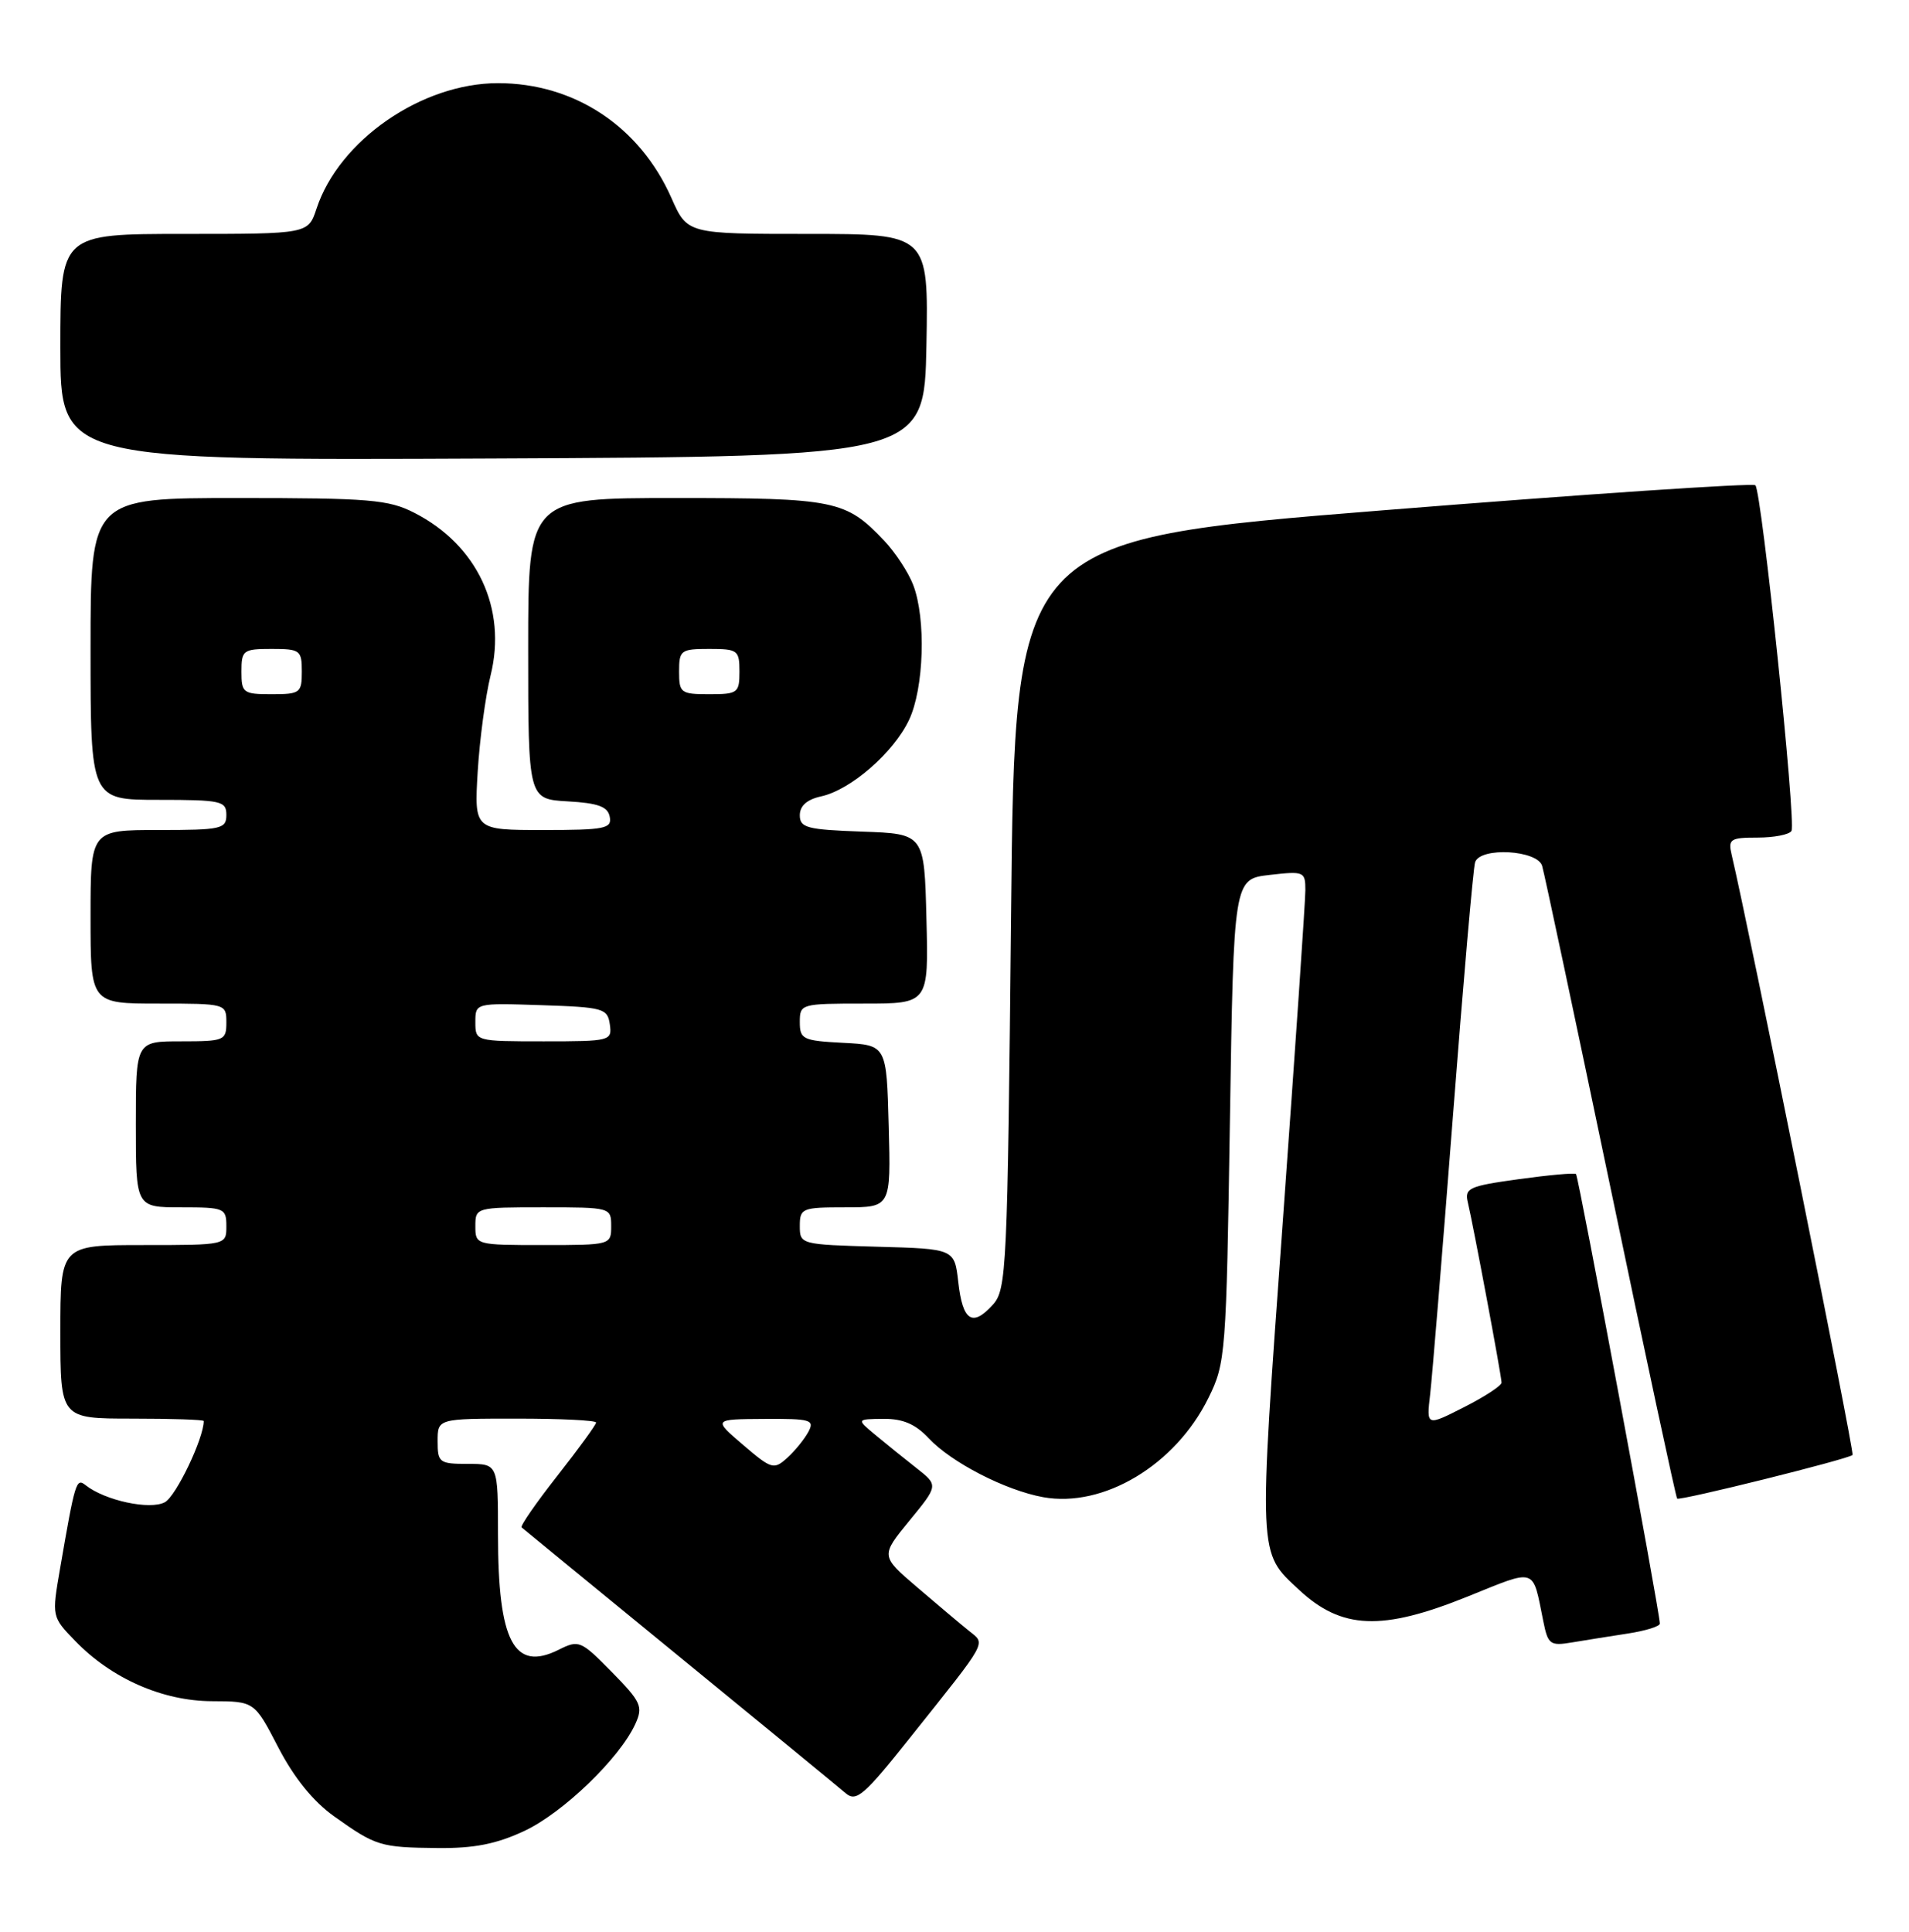 <?xml version="1.0" encoding="UTF-8" standalone="no"?>
<!DOCTYPE svg PUBLIC "-//W3C//DTD SVG 1.1//EN" "http://www.w3.org/Graphics/SVG/1.1/DTD/svg11.dtd" >
<svg xmlns="http://www.w3.org/2000/svg" xmlns:xlink="http://www.w3.org/1999/xlink" version="1.1" viewBox="0 0 253 256">
 <g >
 <path fill="currentColor"
d=" M 69.50 242.64 C 74.61 240.25 82.13 233.00 84.20 228.47 C 85.25 226.16 84.98 225.55 81.09 221.59 C 76.97 217.40 76.72 217.29 74.03 218.64 C 68.12 221.58 66.00 217.54 66.00 203.35 C 66.00 194.00 66.00 194.00 62.00 194.00 C 58.22 194.00 58.00 193.83 58.00 191.00 C 58.00 188.00 58.00 188.00 68.50 188.00 C 74.28 188.00 79.00 188.23 79.00 188.52 C 79.00 188.81 76.69 191.98 73.88 195.56 C 71.06 199.15 68.92 202.23 69.13 202.42 C 69.33 202.60 78.72 210.29 90.00 219.52 C 101.28 228.74 111.21 236.90 112.08 237.65 C 113.48 238.84 114.51 237.95 120.58 230.32 C 131.14 217.07 130.66 217.95 128.37 216.09 C 127.28 215.22 124.22 212.63 121.55 210.35 C 116.70 206.20 116.70 206.20 120.53 201.52 C 124.37 196.84 124.37 196.84 121.44 194.54 C 119.82 193.27 117.38 191.30 116.00 190.15 C 113.50 188.07 113.50 188.07 117.08 188.03 C 119.66 188.01 121.32 188.72 123.08 190.60 C 126.06 193.80 133.24 197.50 138.24 198.41 C 146.26 199.86 155.78 194.15 160.16 185.25 C 162.43 180.65 162.52 179.51 163.00 148.50 C 163.50 116.50 163.50 116.50 168.25 115.95 C 172.83 115.43 173.00 115.50 173.00 117.98 C 173.00 119.39 171.65 139.14 170.01 161.85 C 166.76 206.71 166.72 205.62 172.15 210.68 C 177.81 215.95 183.13 216.17 194.48 211.59 C 203.75 207.85 203.07 207.63 204.53 214.84 C 205.15 217.94 205.43 218.15 208.35 217.66 C 210.08 217.37 213.41 216.84 215.75 216.48 C 218.09 216.12 219.99 215.53 219.98 215.16 C 219.94 213.45 209.20 155.87 208.87 155.59 C 208.67 155.41 205.24 155.72 201.27 156.27 C 194.63 157.19 194.07 157.45 194.54 159.39 C 195.27 162.46 199.00 182.36 199.00 183.23 C 199.00 183.64 196.76 185.10 194.02 186.49 C 189.04 189.02 189.04 189.02 189.54 184.76 C 189.81 182.42 191.17 165.88 192.55 148.00 C 193.93 130.12 195.25 114.94 195.50 114.25 C 196.21 112.22 203.76 112.65 204.38 114.75 C 204.67 115.71 208.74 134.91 213.44 157.40 C 218.13 179.90 222.11 198.44 222.27 198.60 C 222.60 198.93 244.96 193.37 245.52 192.82 C 245.80 192.53 231.81 123.07 229.49 113.25 C 229.01 111.21 229.32 111.00 232.92 111.00 C 235.10 111.00 237.13 110.61 237.42 110.12 C 238.07 109.08 233.48 65.15 232.64 64.31 C 232.32 63.99 210.11 65.48 183.28 67.63 C 134.50 71.54 134.50 71.54 134.00 121.17 C 133.52 168.38 133.41 170.90 131.57 172.92 C 128.87 175.90 127.58 175.06 127.00 169.92 C 126.50 165.50 126.50 165.50 116.25 165.22 C 106.10 164.93 106.00 164.91 106.00 162.47 C 106.00 160.12 106.29 160.00 112.03 160.00 C 118.07 160.00 118.07 160.00 117.78 149.25 C 117.50 138.50 117.50 138.50 111.75 138.20 C 106.40 137.92 106.00 137.73 106.00 135.45 C 106.00 133.04 106.14 133.00 114.53 133.00 C 123.07 133.00 123.07 133.00 122.78 121.75 C 122.50 110.50 122.50 110.50 114.25 110.21 C 106.95 109.95 106.00 109.70 106.00 108.04 C 106.00 106.79 106.95 105.95 108.82 105.54 C 112.75 104.68 118.41 99.76 120.47 95.42 C 122.46 91.23 122.75 81.99 121.02 77.50 C 120.39 75.85 118.66 73.22 117.19 71.66 C 112.10 66.29 110.70 66.00 89.55 66.00 C 70.00 66.00 70.00 66.00 70.00 85.95 C 70.00 105.90 70.00 105.90 75.24 106.20 C 79.29 106.43 80.56 106.90 80.81 108.25 C 81.11 109.81 80.17 110.00 72.00 110.00 C 62.85 110.00 62.85 110.00 63.31 102.25 C 63.57 97.99 64.34 92.25 65.02 89.50 C 67.21 80.65 63.25 72.21 54.91 67.96 C 51.50 66.21 48.96 66.00 31.54 66.00 C 12.00 66.00 12.00 66.00 12.00 86.00 C 12.00 106.00 12.00 106.00 21.00 106.00 C 29.33 106.00 30.00 106.15 30.00 108.00 C 30.00 109.85 29.33 110.00 21.00 110.00 C 12.00 110.00 12.00 110.00 12.00 121.50 C 12.00 133.00 12.00 133.00 21.00 133.00 C 29.93 133.00 30.00 133.02 30.00 135.50 C 30.00 137.89 29.73 138.00 24.00 138.00 C 18.00 138.00 18.00 138.00 18.00 149.00 C 18.00 160.00 18.00 160.00 24.00 160.00 C 29.73 160.00 30.00 160.11 30.00 162.50 C 30.00 165.00 30.00 165.00 19.00 165.00 C 8.00 165.00 8.00 165.00 8.00 176.50 C 8.00 188.00 8.00 188.00 17.50 188.00 C 22.73 188.00 27.00 188.14 27.00 188.32 C 27.00 190.62 23.33 198.29 21.85 199.08 C 19.88 200.14 13.91 198.86 11.34 196.82 C 10.10 195.84 9.96 196.30 7.96 207.88 C 6.86 214.26 6.86 214.26 9.98 217.48 C 14.80 222.46 21.57 225.43 28.11 225.45 C 33.72 225.47 33.72 225.47 36.89 231.59 C 38.98 235.61 41.51 238.74 44.28 240.71 C 49.83 244.66 50.40 244.83 58.00 244.91 C 62.83 244.96 65.79 244.38 69.50 242.64 Z  M 122.78 45.75 C 123.05 31.00 123.05 31.00 107.07 31.00 C 91.09 31.00 91.09 31.00 88.99 26.25 C 84.80 16.76 76.13 11.02 66.00 11.02 C 55.89 11.02 44.94 18.59 41.95 27.65 C 40.84 31.00 40.84 31.00 24.42 31.00 C 8.00 31.00 8.00 31.00 8.00 46.01 C 8.00 61.02 8.00 61.02 65.25 60.76 C 122.50 60.50 122.50 60.50 122.78 45.75 Z  M 98.48 191.48 C 94.50 188.08 94.50 188.08 101.29 188.04 C 107.46 188.00 107.99 188.16 107.13 189.76 C 106.61 190.73 105.35 192.28 104.32 193.21 C 102.56 194.80 102.25 194.71 98.48 191.48 Z  M 63.00 162.50 C 63.00 160.02 63.07 160.00 72.00 160.00 C 80.93 160.00 81.00 160.02 81.00 162.50 C 81.00 164.98 80.93 165.00 72.00 165.00 C 63.07 165.00 63.00 164.98 63.00 162.50 Z  M 63.00 135.46 C 63.00 132.92 63.00 132.92 71.75 133.21 C 79.96 133.48 80.52 133.64 80.82 135.75 C 81.13 137.94 80.90 138.00 72.07 138.00 C 63.02 138.00 63.00 137.99 63.00 135.46 Z  M 32.00 89.00 C 32.00 86.17 32.22 86.00 36.00 86.00 C 39.78 86.00 40.00 86.17 40.00 89.00 C 40.00 91.83 39.78 92.00 36.00 92.00 C 32.22 92.00 32.00 91.83 32.00 89.00 Z  M 90.00 89.00 C 90.00 86.17 90.22 86.00 94.00 86.00 C 97.78 86.00 98.00 86.17 98.00 89.00 C 98.00 91.83 97.78 92.00 94.00 92.00 C 90.22 92.00 90.00 91.83 90.00 89.00 Z "/>
</g>
</svg>